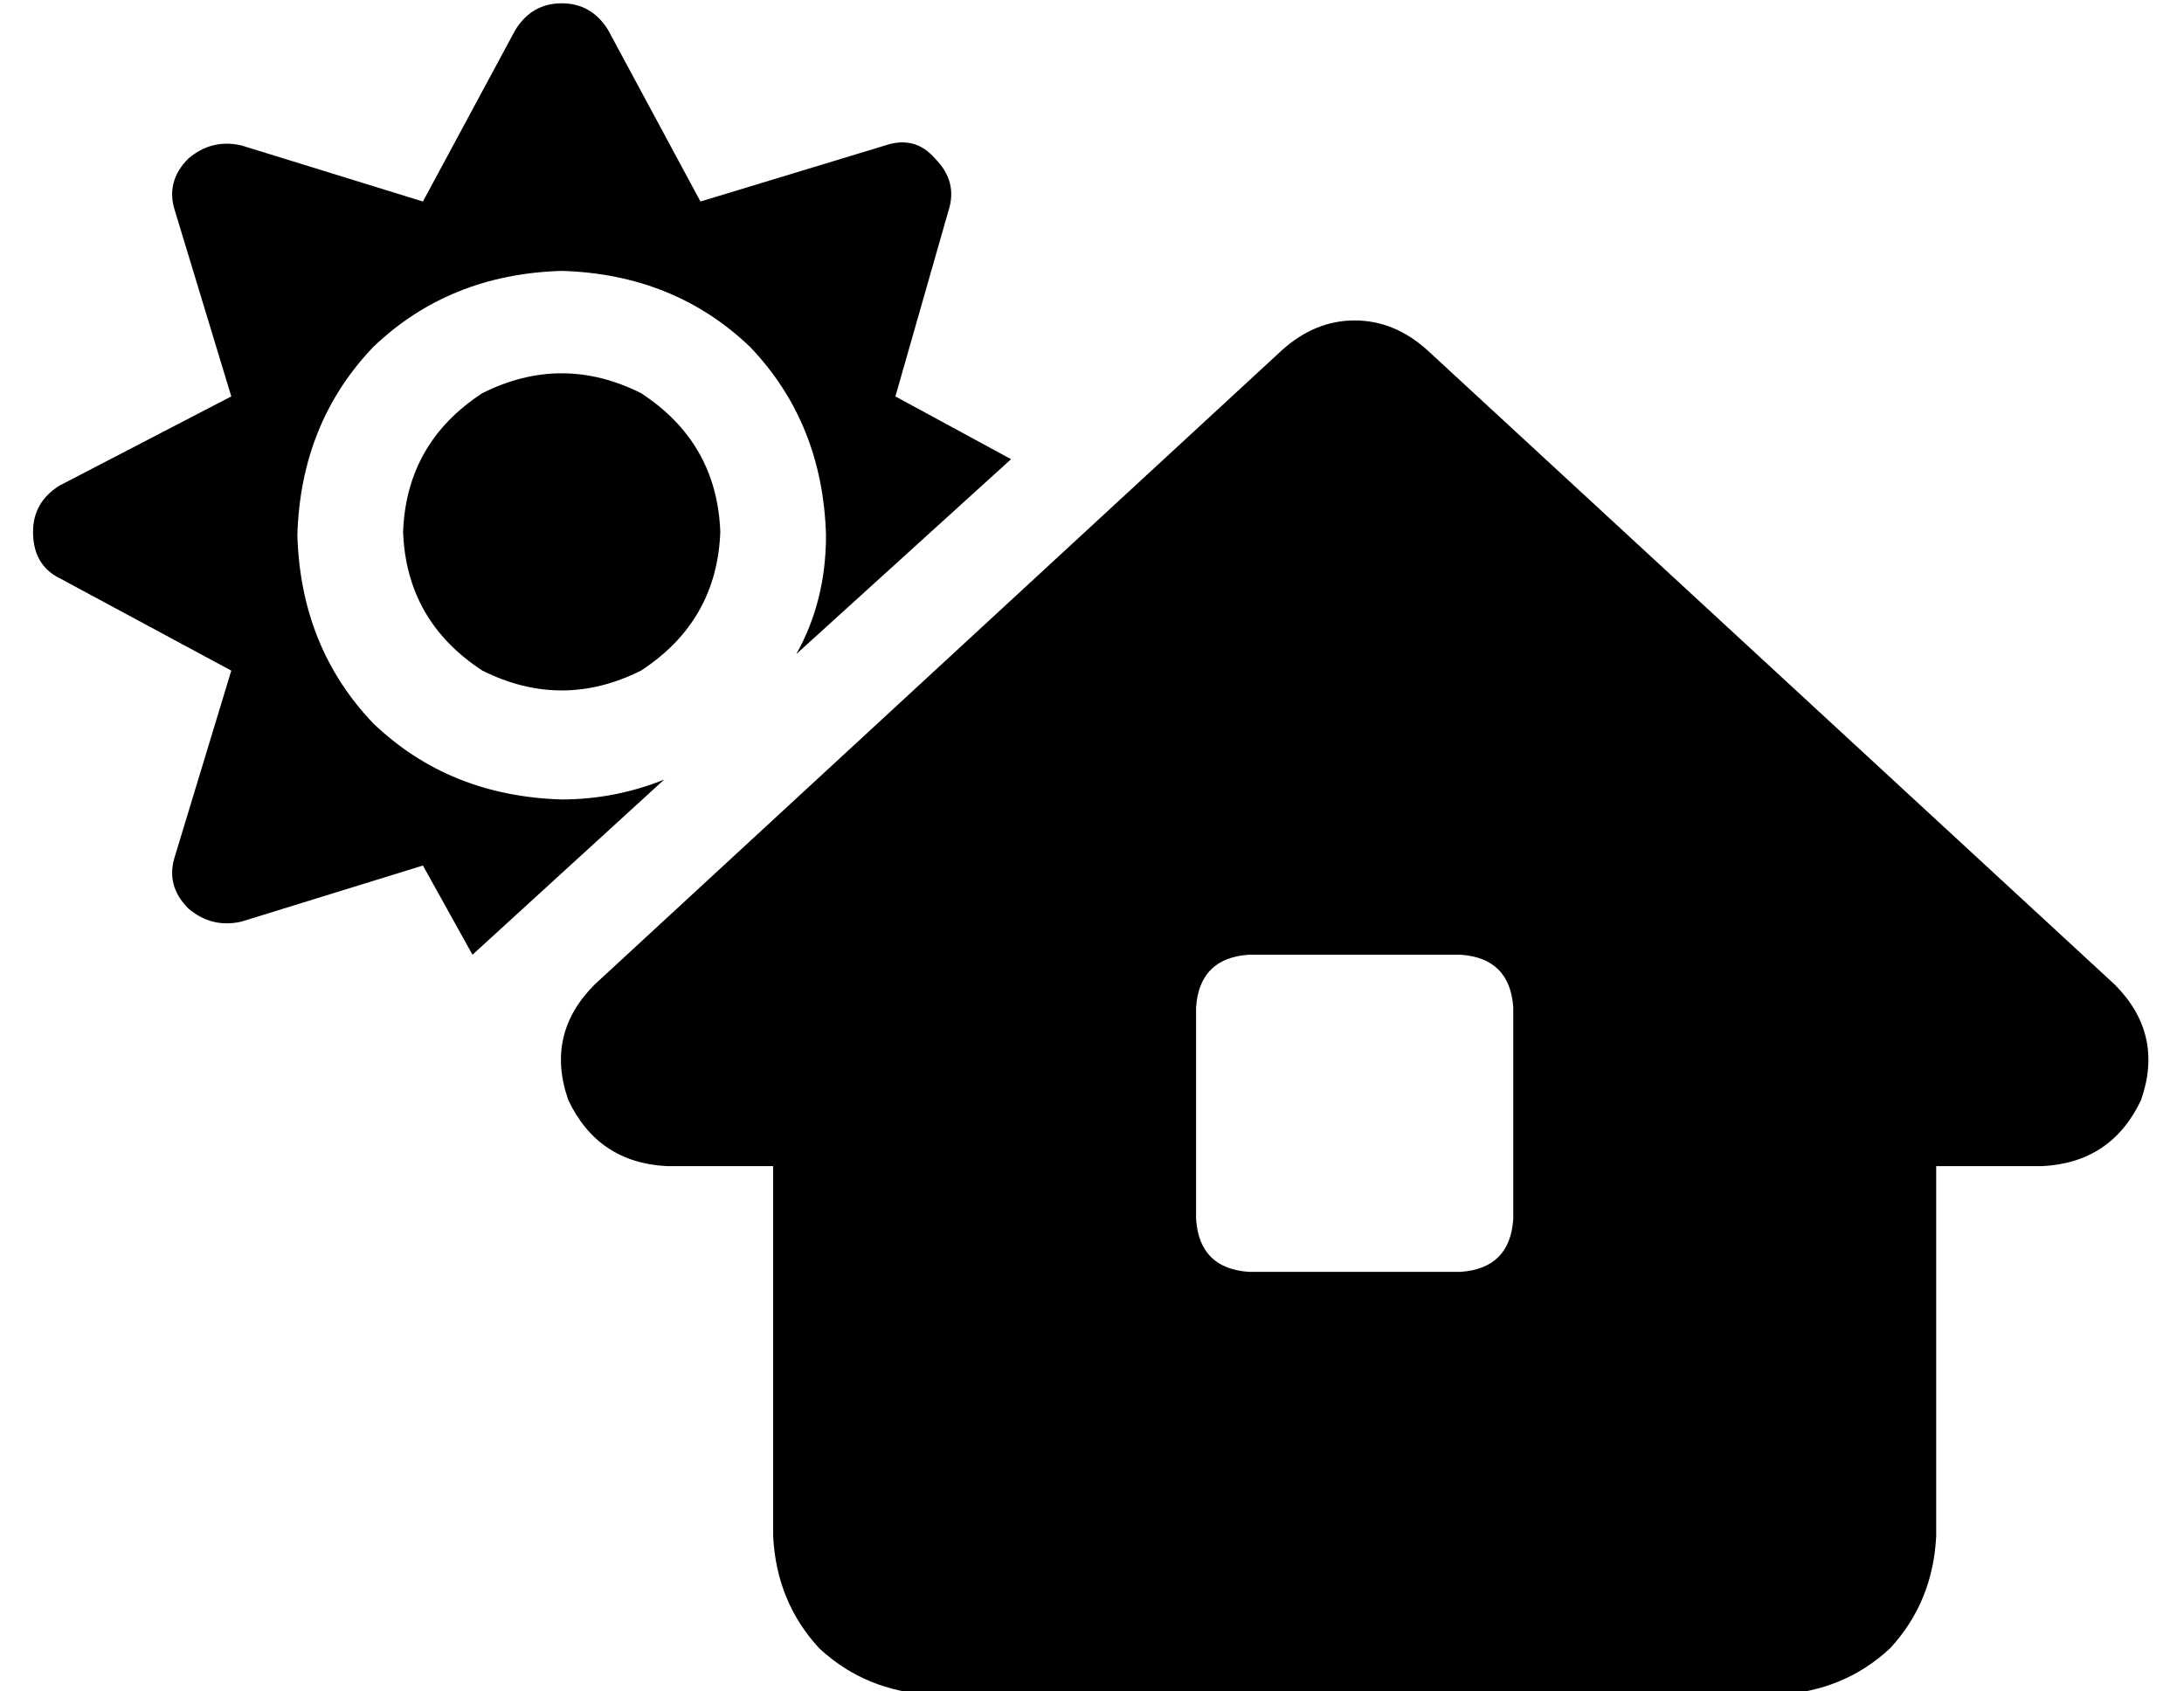 <?xml version="1.0" standalone="no"?>
<!DOCTYPE svg PUBLIC "-//W3C//DTD SVG 1.1//EN" "http://www.w3.org/Graphics/SVG/1.1/DTD/svg11.dtd" >
<svg xmlns="http://www.w3.org/2000/svg" xmlns:xlink="http://www.w3.org/1999/xlink" version="1.1" viewBox="-10 -40 661 512">
   <path fill="currentColor"
d="M174 -31q-5 -8 -14 -8t-14 8l-28 52v0l-55 -17v0q-9 -2 -16 4q-7 7 -4 16l17 56v0l-52 27v0q-8 5 -8 14q0 10 8 14l52 28v0l-17 56v0q-3 9 4 16q7 6 16 4l55 -17v0l15 27v0l58 -53v0q-15 6 -31 6q-34 -1 -57 -23q-22 -23 -23 -57q1 -34 23 -57q23 -22 57 -23q34 1 57 23
q22 23 23 57q0 20 -9 36l65 -59v0l-35 -19v0l16 -56v0q3 -9 -4 -16q-6 -7 -15 -4l-56 17v0l-28 -52v0zM112 121q1 -27 24 -42q24 -12 48 0q23 15 24 42q-1 27 -24 42q-24 12 -48 0q-23 -15 -24 -42v0zM422 66q-10 -9 -22 -9v0v0q-12 0 -22 9l-208 192v0q-15 15 -8 35
q9 19 30 20h32v0v112v0q1 20 14 34q14 13 34 14h256v0q20 -1 34 -14q13 -14 14 -34v-112v0h32v0q21 -1 30 -20q7 -20 -8 -35l-208 -192v0zM352 265q1 -15 16 -16h64v0q15 1 16 16v64v0q-1 15 -16 16h-64v0q-15 -1 -16 -16v-64v0z" />
</svg>
